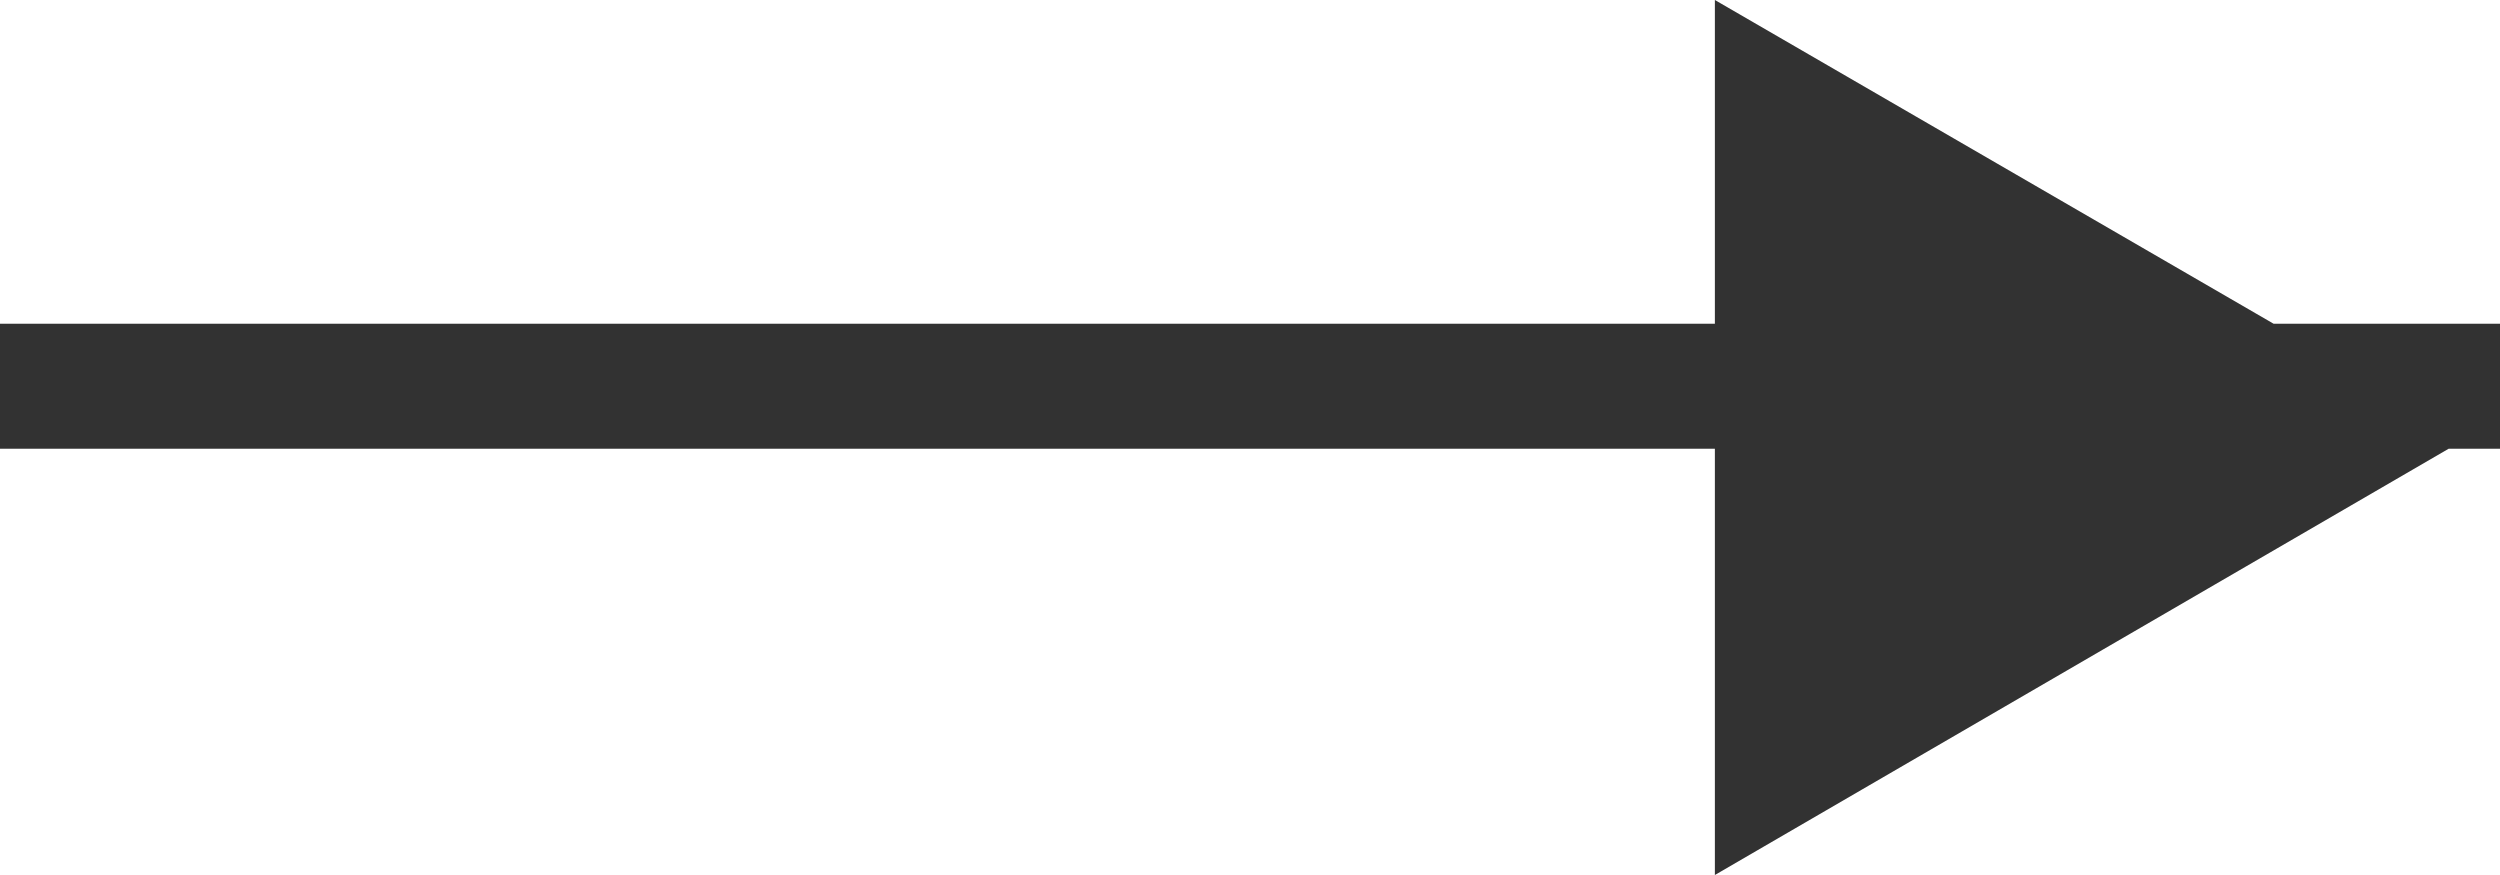 <svg xmlns="http://www.w3.org/2000/svg" width="20" height="7" viewBox="0 0 20 7">
  <defs>
    <style>
      .cls-1 {
        fill: #323232;
        fill-rule: evenodd;
      }
    </style>
  </defs>
  <path id="arrow2-right-black" class="cls-1" d="M400,1474h-0.411l-5.87,3.41V1474H380v-1h13.719v-2.59l4.47,2.59H400v1Z" transform="translate(-380 -1470.41)"/>
</svg>
